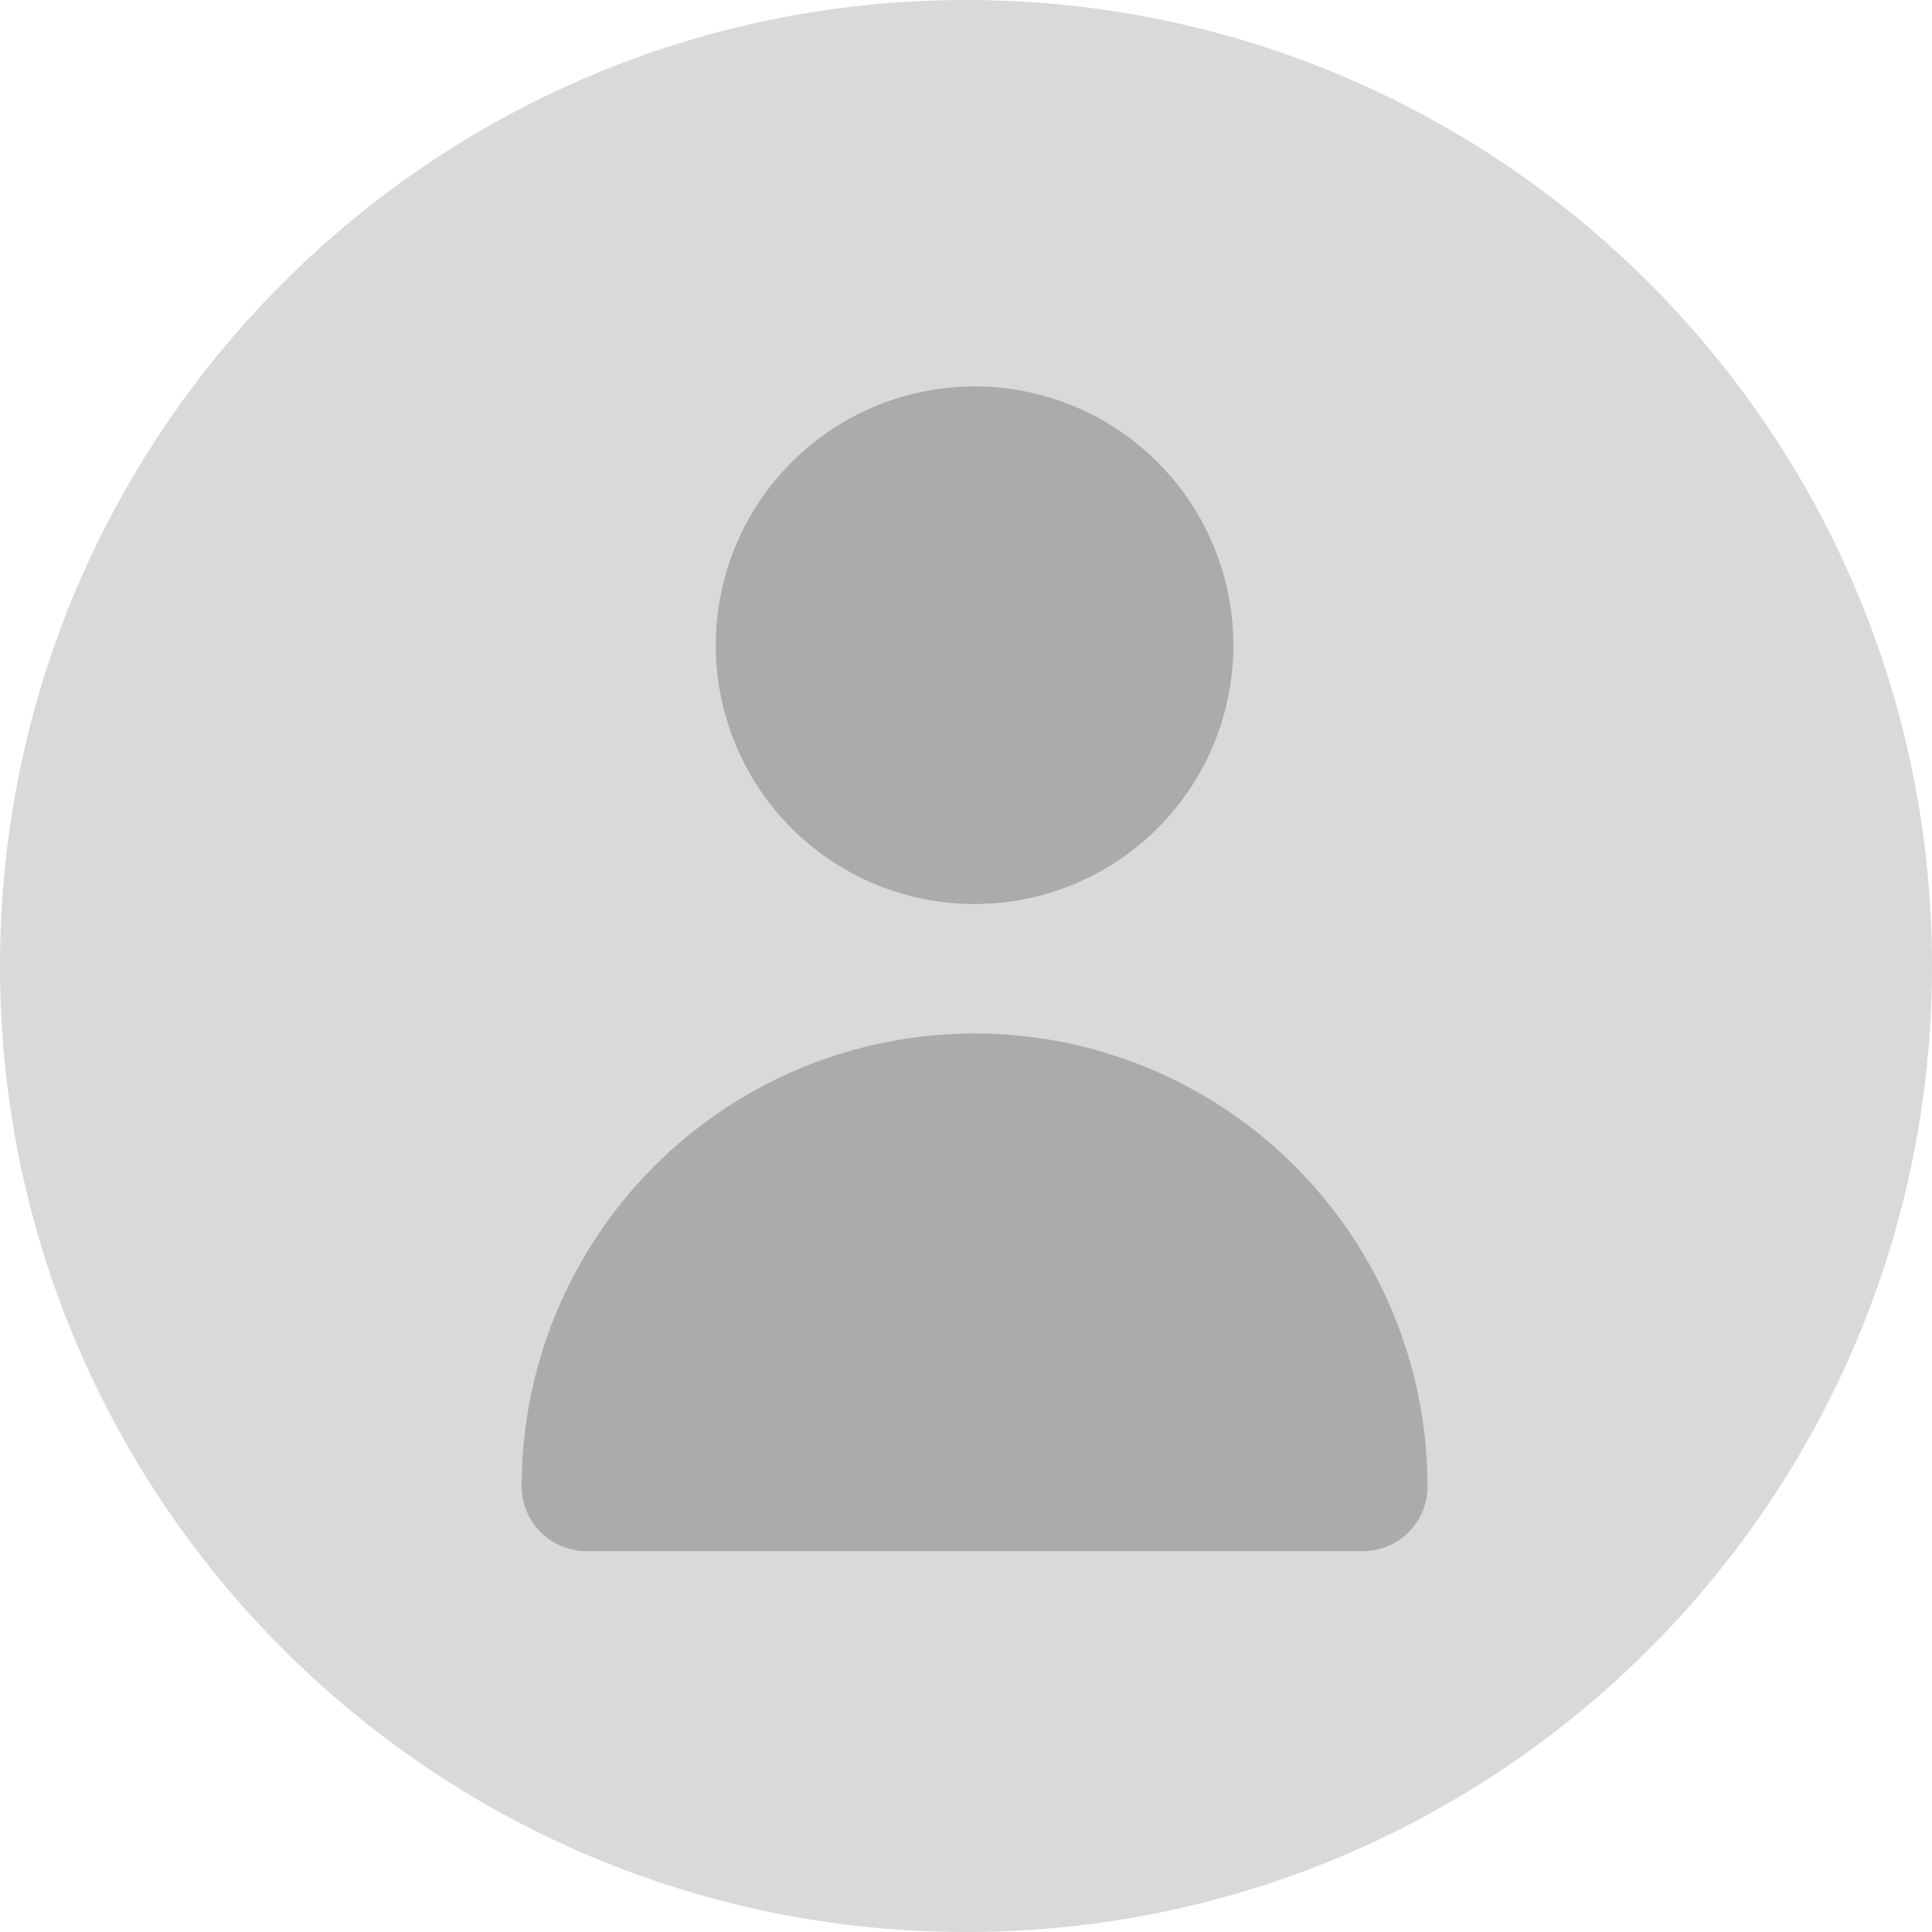 <svg width="100" height="100" viewBox="0 0 100 100" fill="none" xmlns="http://www.w3.org/2000/svg">
<path d="M100 50C100 77.614 77.614 100 50 100C22.386 100 0 77.614 0 50C0 22.386 22.386 0 50 0C77.614 0 100 22.386 100 50Z" fill="#D9D9D9"/>
<path d="M50.444 46.794C53.094 46.794 55.684 46.008 57.887 44.536C60.09 43.064 61.807 40.971 62.822 38.524C63.836 36.076 64.101 33.382 63.584 30.783C63.067 28.184 61.791 25.797 59.917 23.924C58.044 22.05 55.657 20.774 53.058 20.257C50.459 19.741 47.766 20.006 45.318 21.02C42.87 22.034 40.778 23.751 39.305 25.954C37.833 28.157 37.048 30.747 37.048 33.397C37.048 36.95 38.459 40.357 40.971 42.87C43.484 45.382 46.891 46.794 50.444 46.794ZM70.54 80.286C71.428 80.286 72.28 79.933 72.908 79.305C73.536 78.677 73.889 77.825 73.889 76.936C73.889 70.719 71.419 64.755 67.022 60.359C62.626 55.962 56.662 53.492 50.444 53.492C44.227 53.492 38.263 55.962 33.867 60.359C29.47 64.755 27 70.719 27 76.936C27 77.825 27.353 78.677 27.981 79.305C28.609 79.933 29.461 80.286 30.349 80.286H70.54Z" fill="#ABABAB"/>
</svg>
